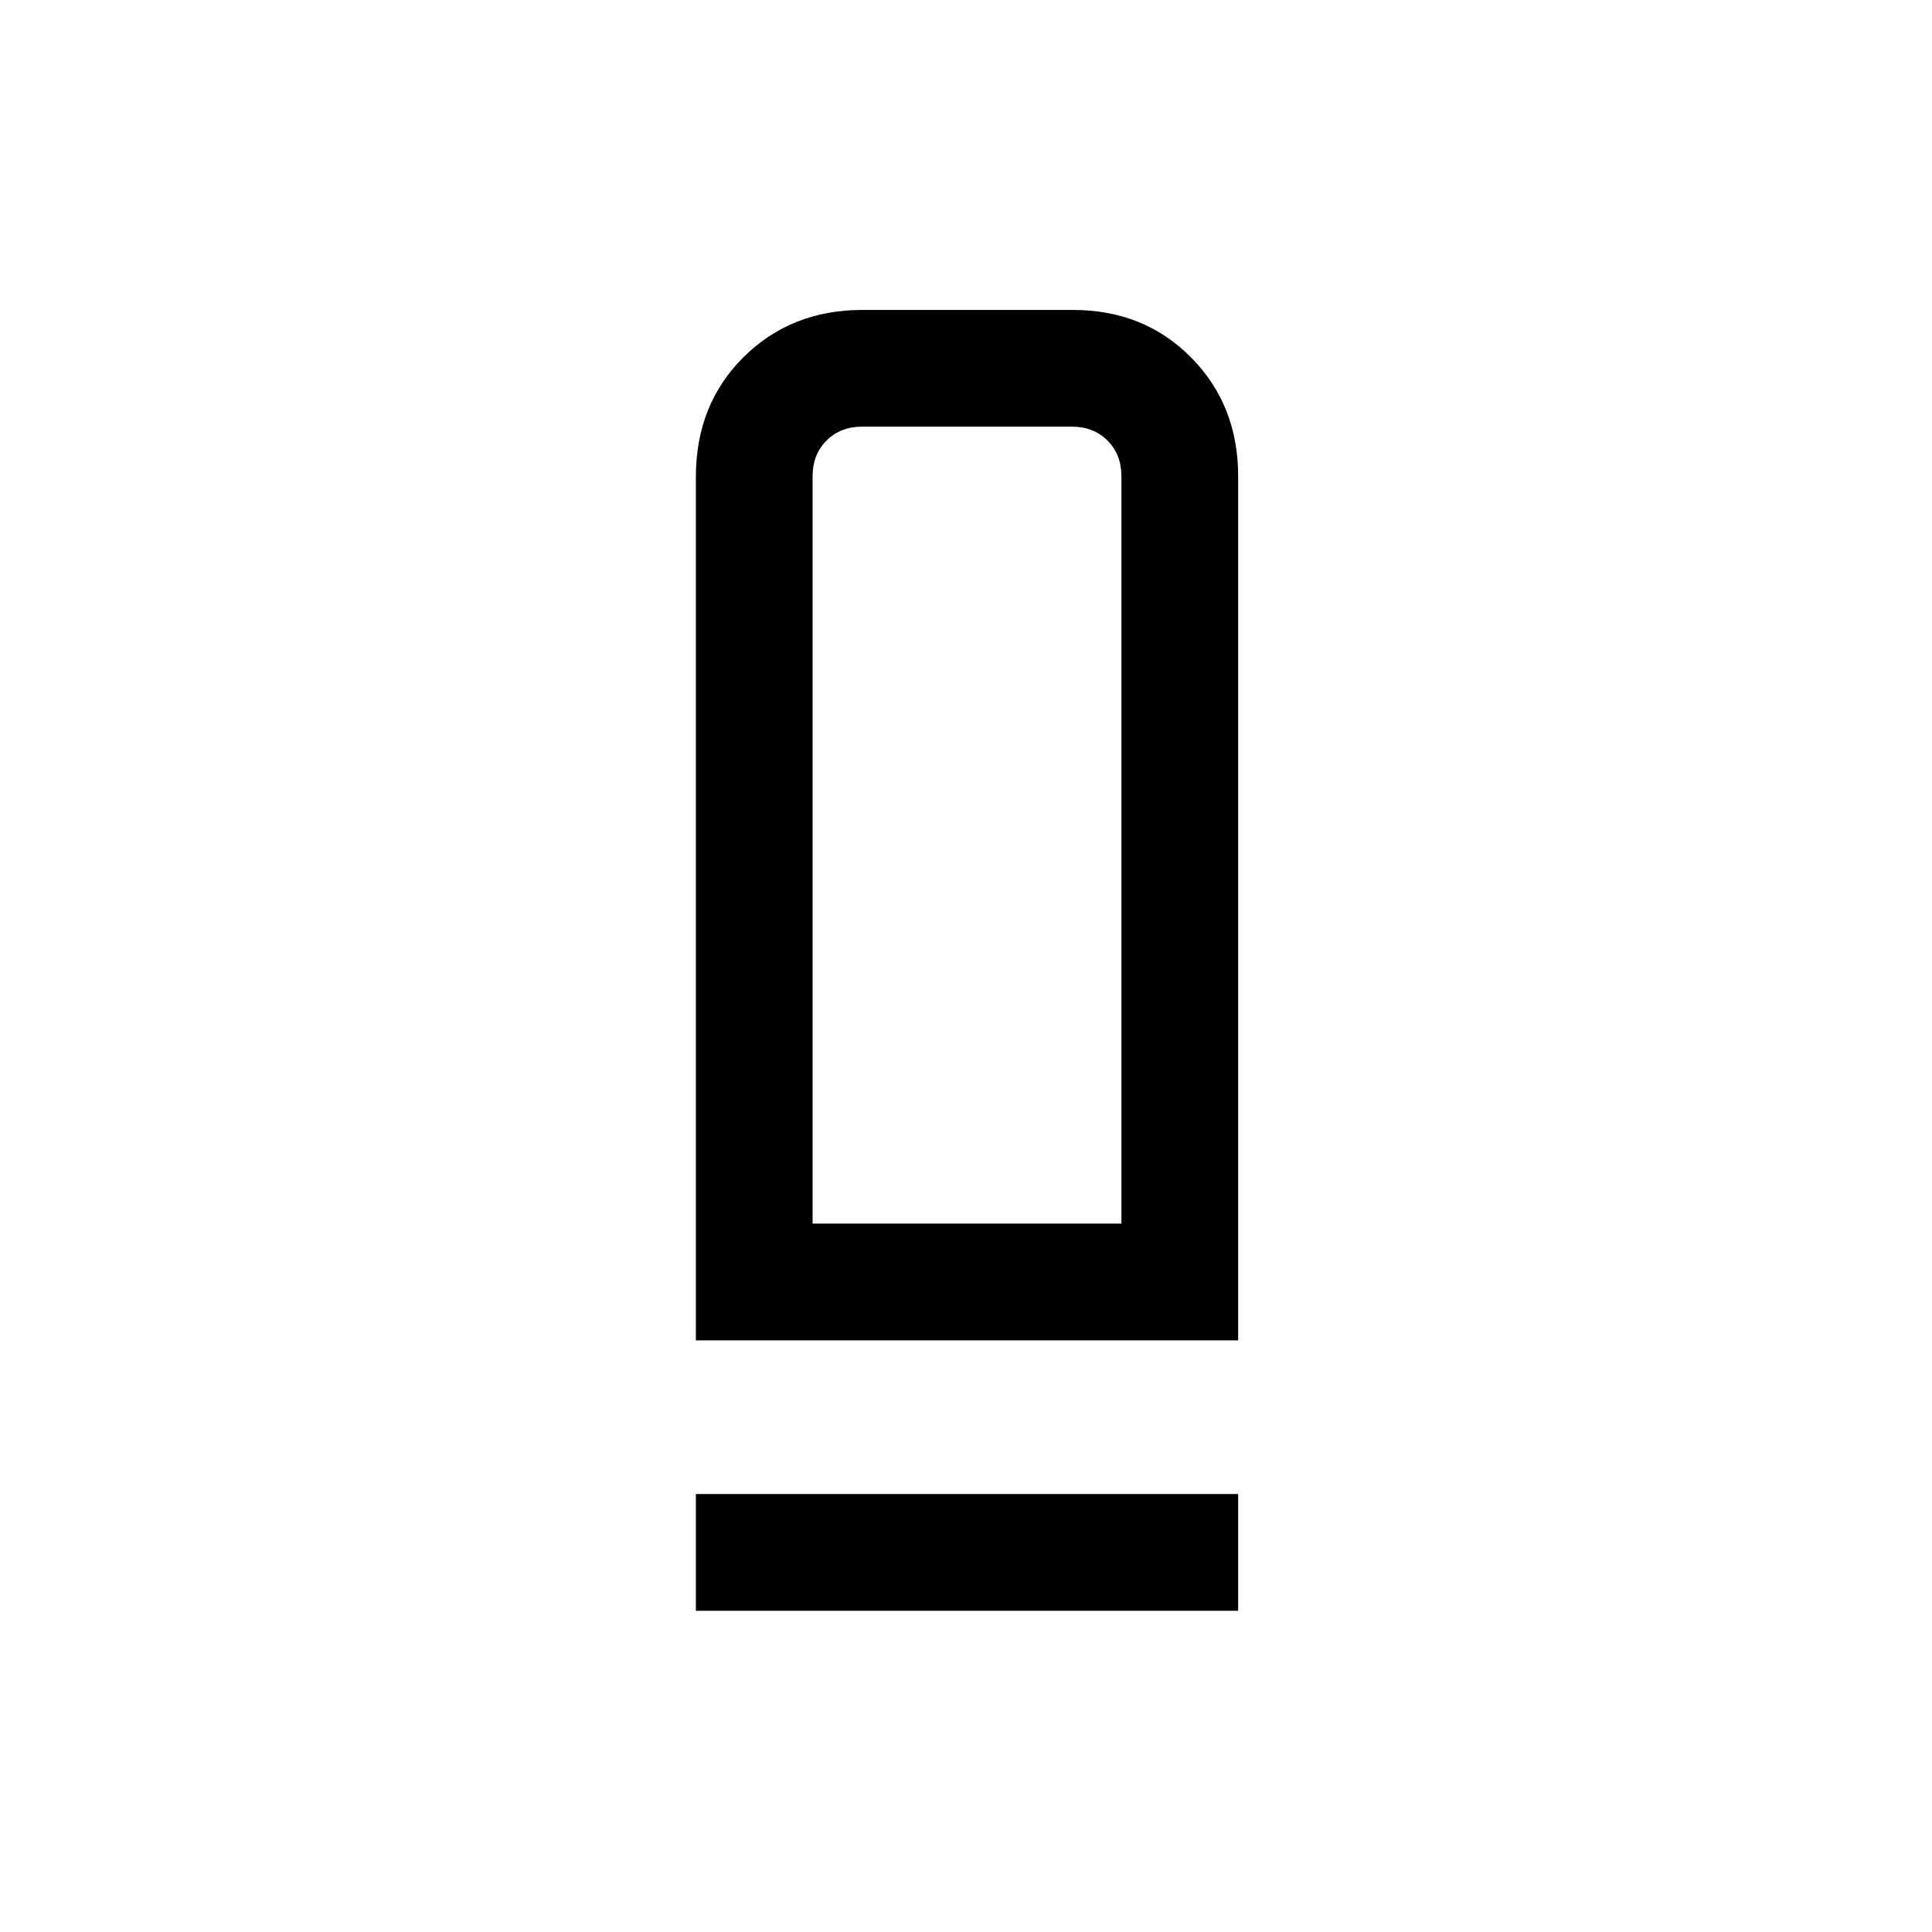 <svg xmlns="http://www.w3.org/2000/svg" height="20" viewBox="0 -960 960 960" width="20"><path d="M345.77-294v-428.95q0-36.09 23.67-59.57Q393.12-806 428.53-806h104.52q35.41 0 58.8 23.63 23.38 23.63 23.38 58.99V-294H345.77Zm58-58h153.46v-371.38q0-10.77-6.92-17.7-6.93-6.92-17.69-6.92H428.38q-10.76 0-17.69 6.92-6.92 6.93-6.92 17.7V-352Zm-58 192.39v-58.01h269.46v58.01H345.77Zm58-192.39H557.23 403.77Z"/></svg>